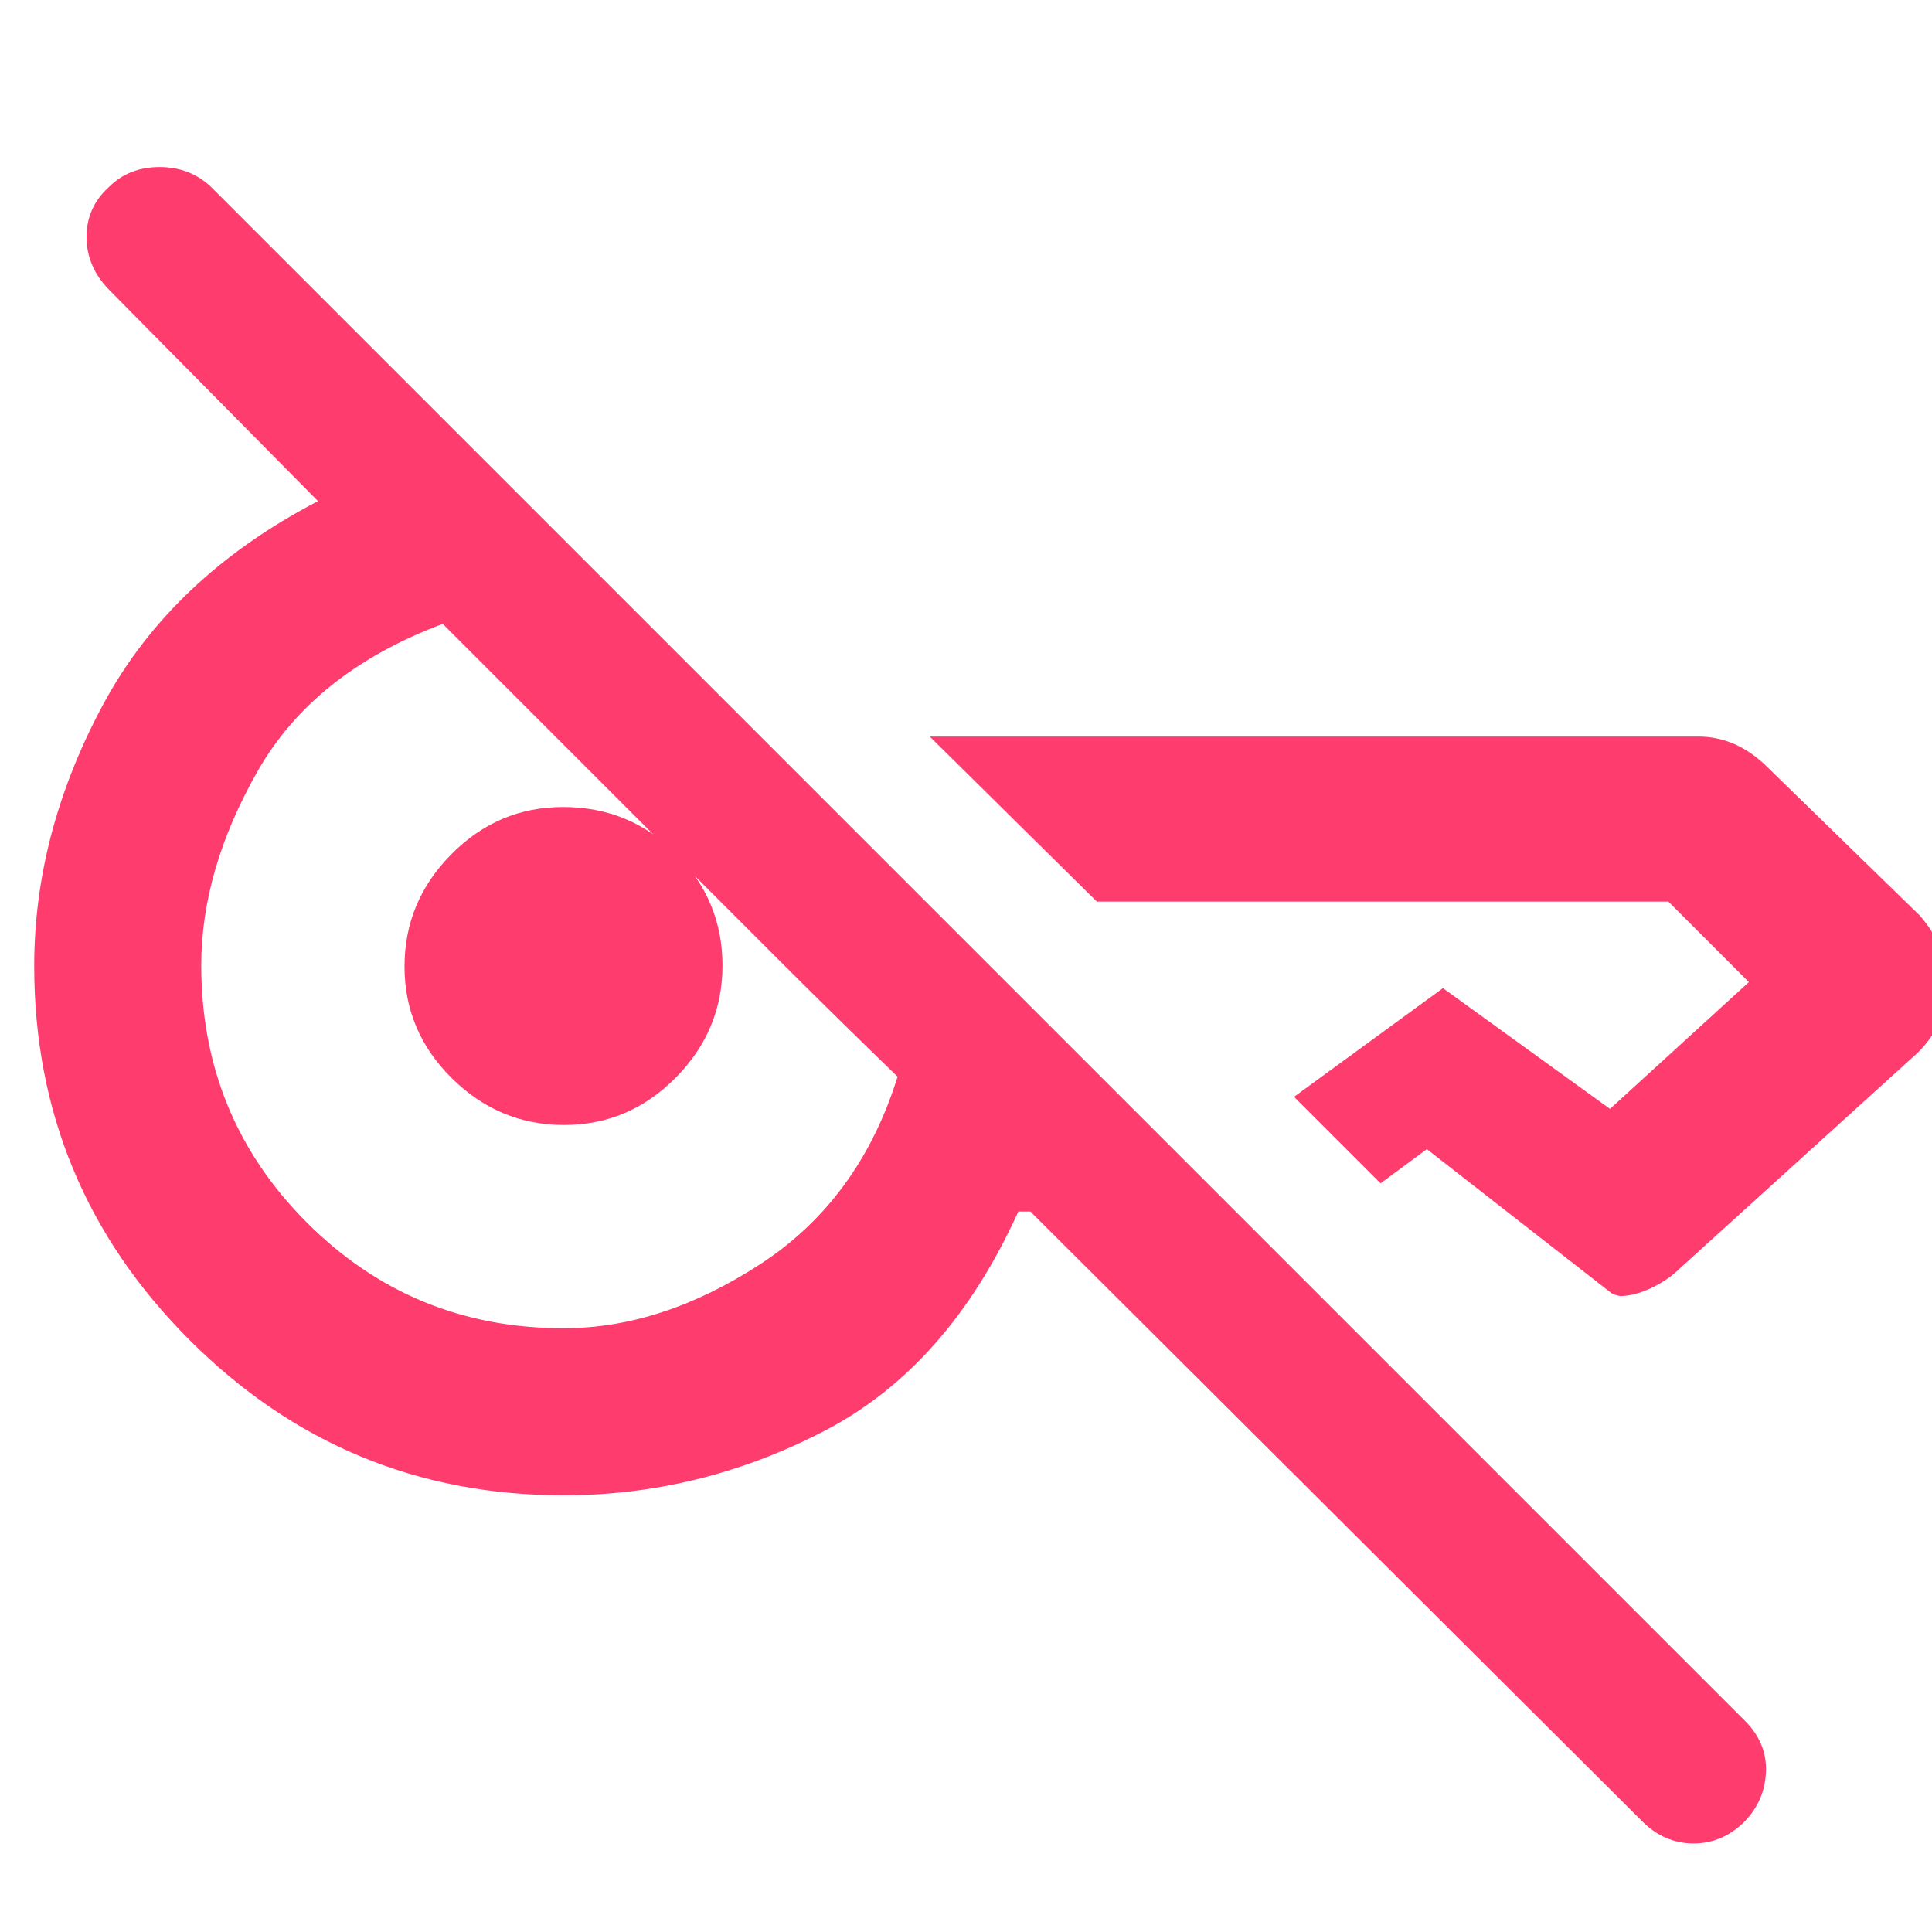 <svg xmlns="http://www.w3.org/2000/svg" height="48" viewBox="0 -960 960 960" width="48"><path fill="rgb(255, 60, 110)" d="M816-55 512-358h-6q-34.87 77.09-96.44 109.05Q348-217 280-217q-108.67 0-185.83-77.17Q17-371.33 17-480q0-66 34-129.5T158-711L54.36-815.85Q43-827.39 43-842.19 43-857 54.04-867q9.96-10 25.23-10 15.26 0 25.73 10l762 762q11 11 10.5 25.27Q877-65.47 867-55q-11 11-25.5 11T816-55Zm152-414.93q0 8.93-4 17.43T953-437L835-330q-6 6-14.5 10t-15.5 4l-2-.5q-2-.5-3-1.5l-91-71-23 17-43-43 74-54 83 60 69-63-40-40H545l-83-82h382q9 0 17.29 3.5Q869.57-587 877-580l77 75q7 8 10.5 17.07 3.5 9.06 3.5 18ZM280-300q49 0 98-32t68-93q-33-32-60-59l-53-53-53-53-60-60q-64 24-92 73.2t-28 96.46q0 75.34 52.5 127.84T280-300Zm.25-101q-32.25 0-55.75-23.25t-23.5-55.5q0-32.25 23.25-55.75t55.5-23.5Q313-559 336-535.75t23 55.5q0 32.25-23.25 55.75t-55.5 23.5Z"/></svg>